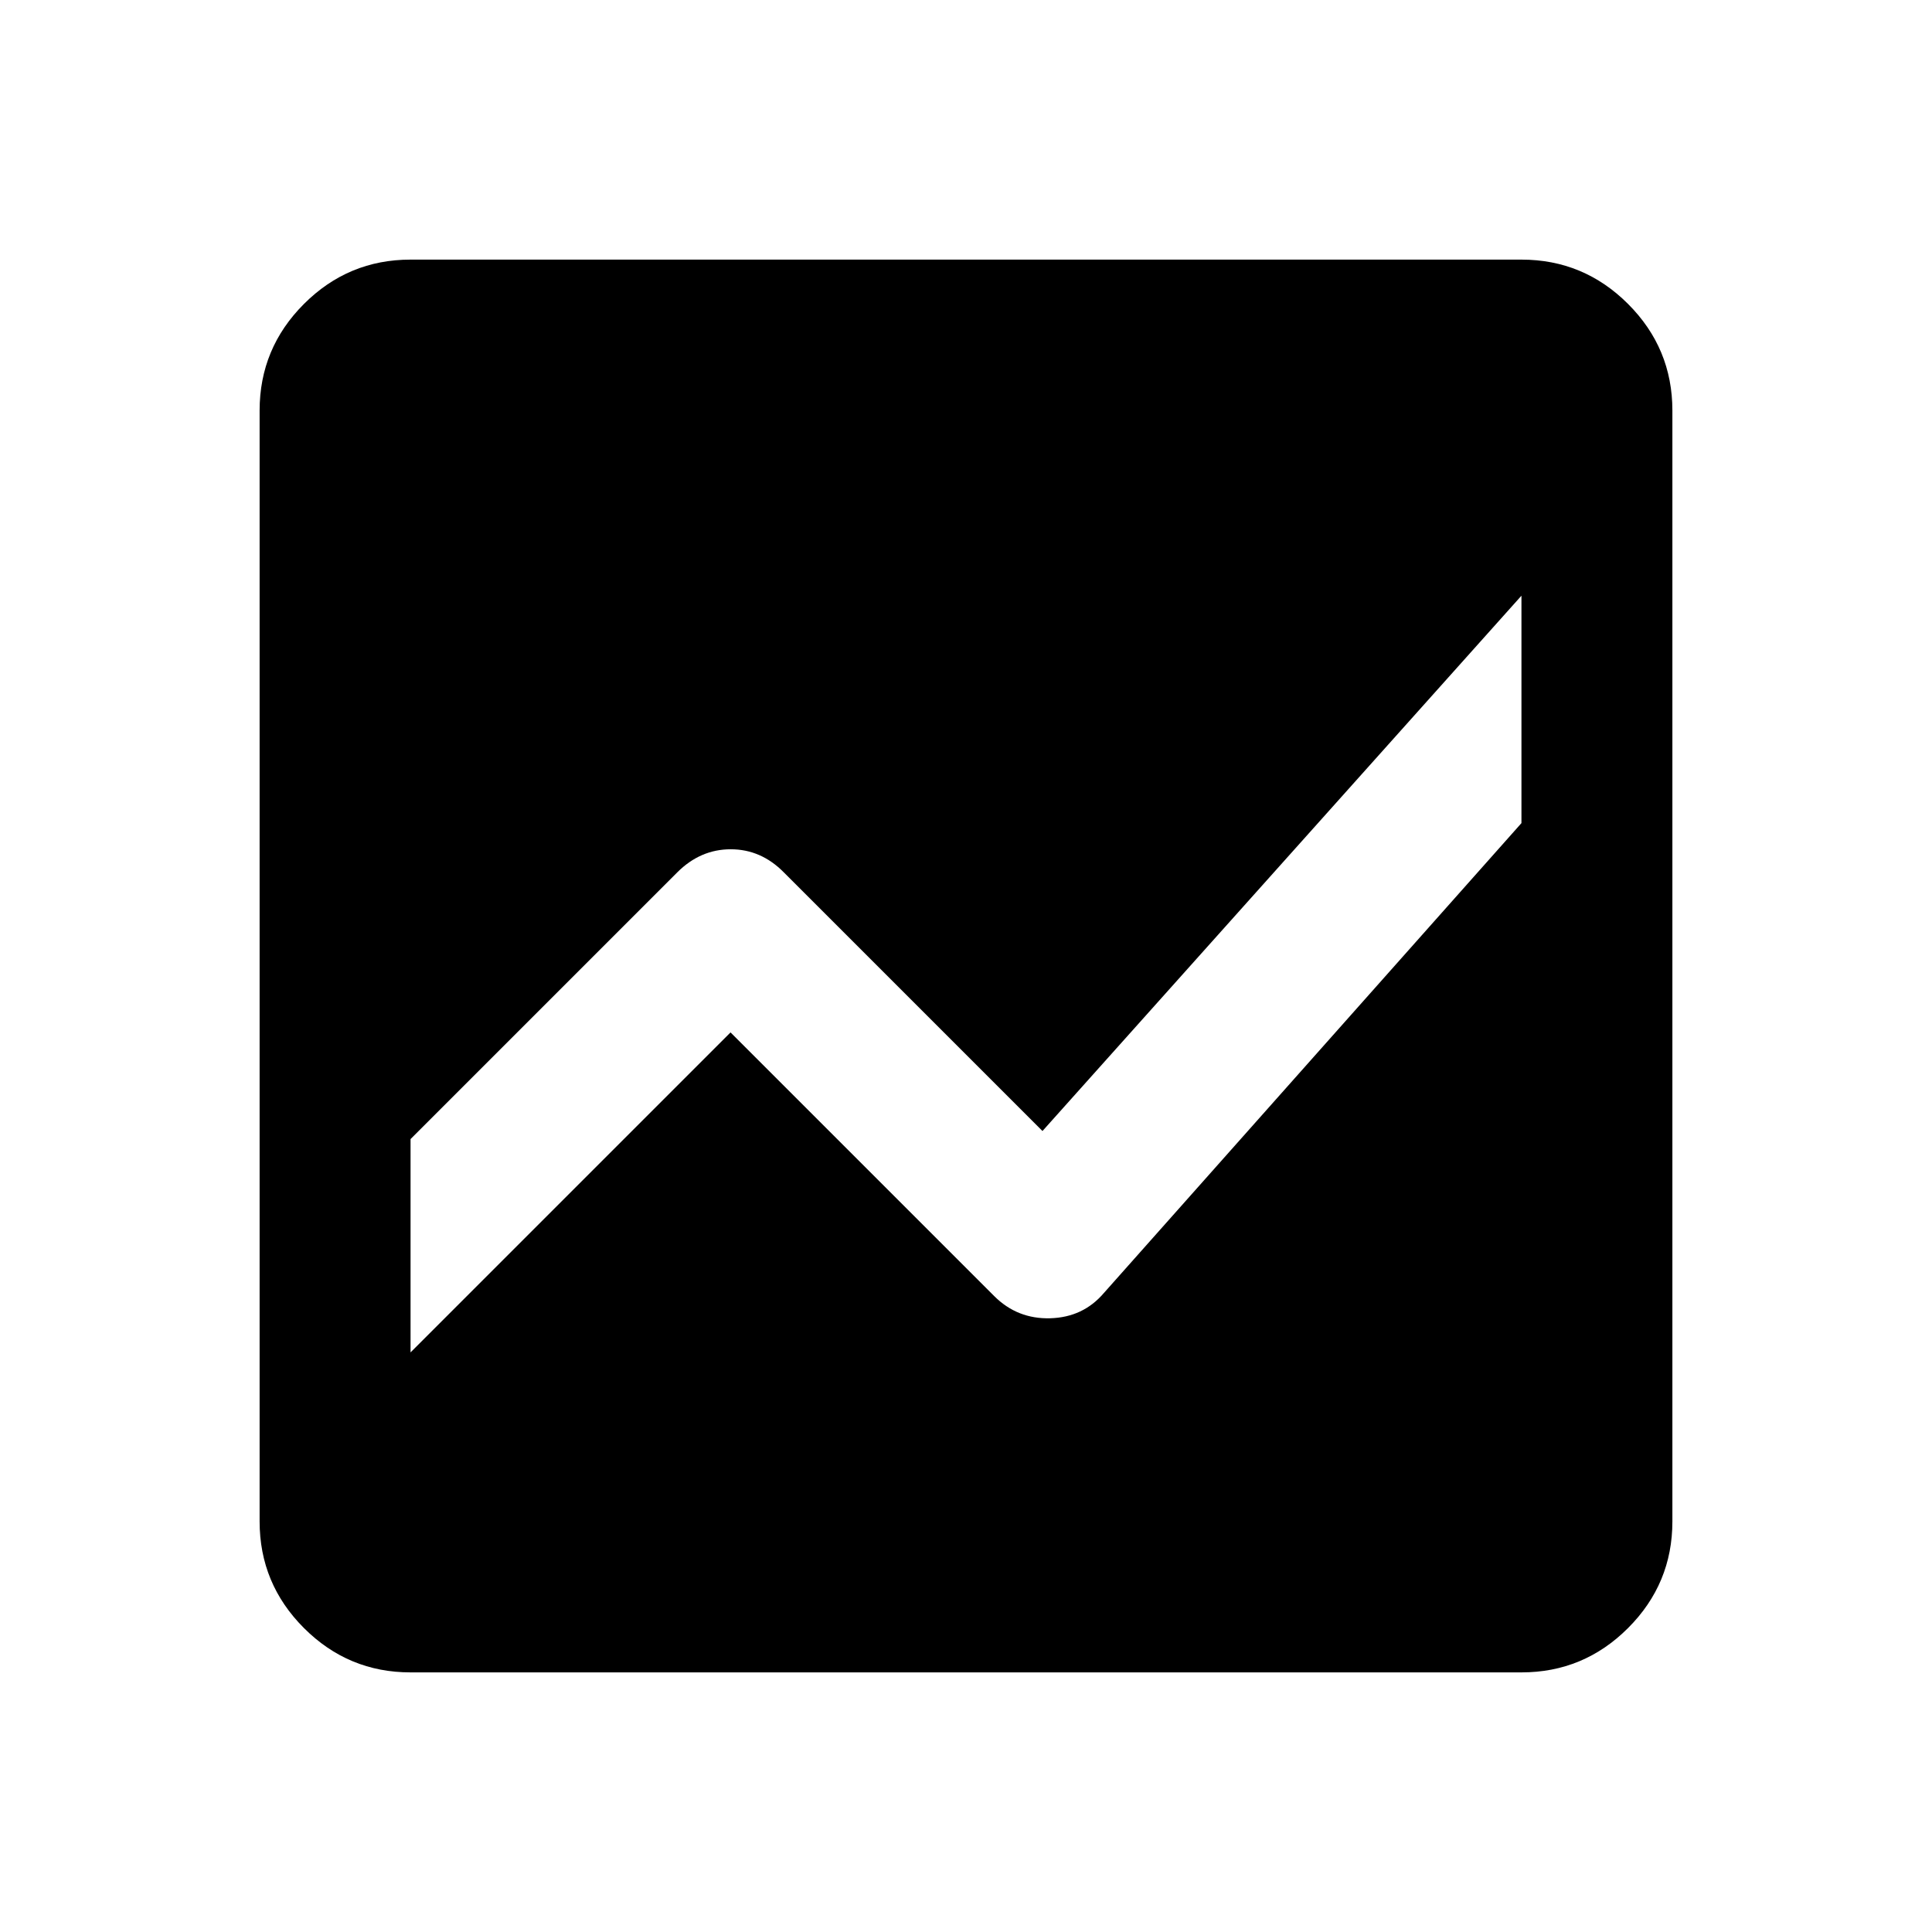 <svg xmlns="http://www.w3.org/2000/svg" height="24" viewBox="0 -960 960 960" width="24"><path d="M204-129q-30.94 0-52.97-22.03Q129-173.06 129-204v-552q0-30.94 22.03-52.97Q173.06-831 204-831h552q30.94 0 52.97 22.03Q831-786.94 831-756v552q0 30.94-22.03 52.97Q786.94-129 756-129H204Zm552-535L518-398 389.5-526.5Q378.18-538 363.09-538t-26.59 11.5L204-394v106l159-159 131 131q11.5 11.5 27.86 11.04 16.36-.47 26.64-12.54L756-551v-113Z"/></svg>